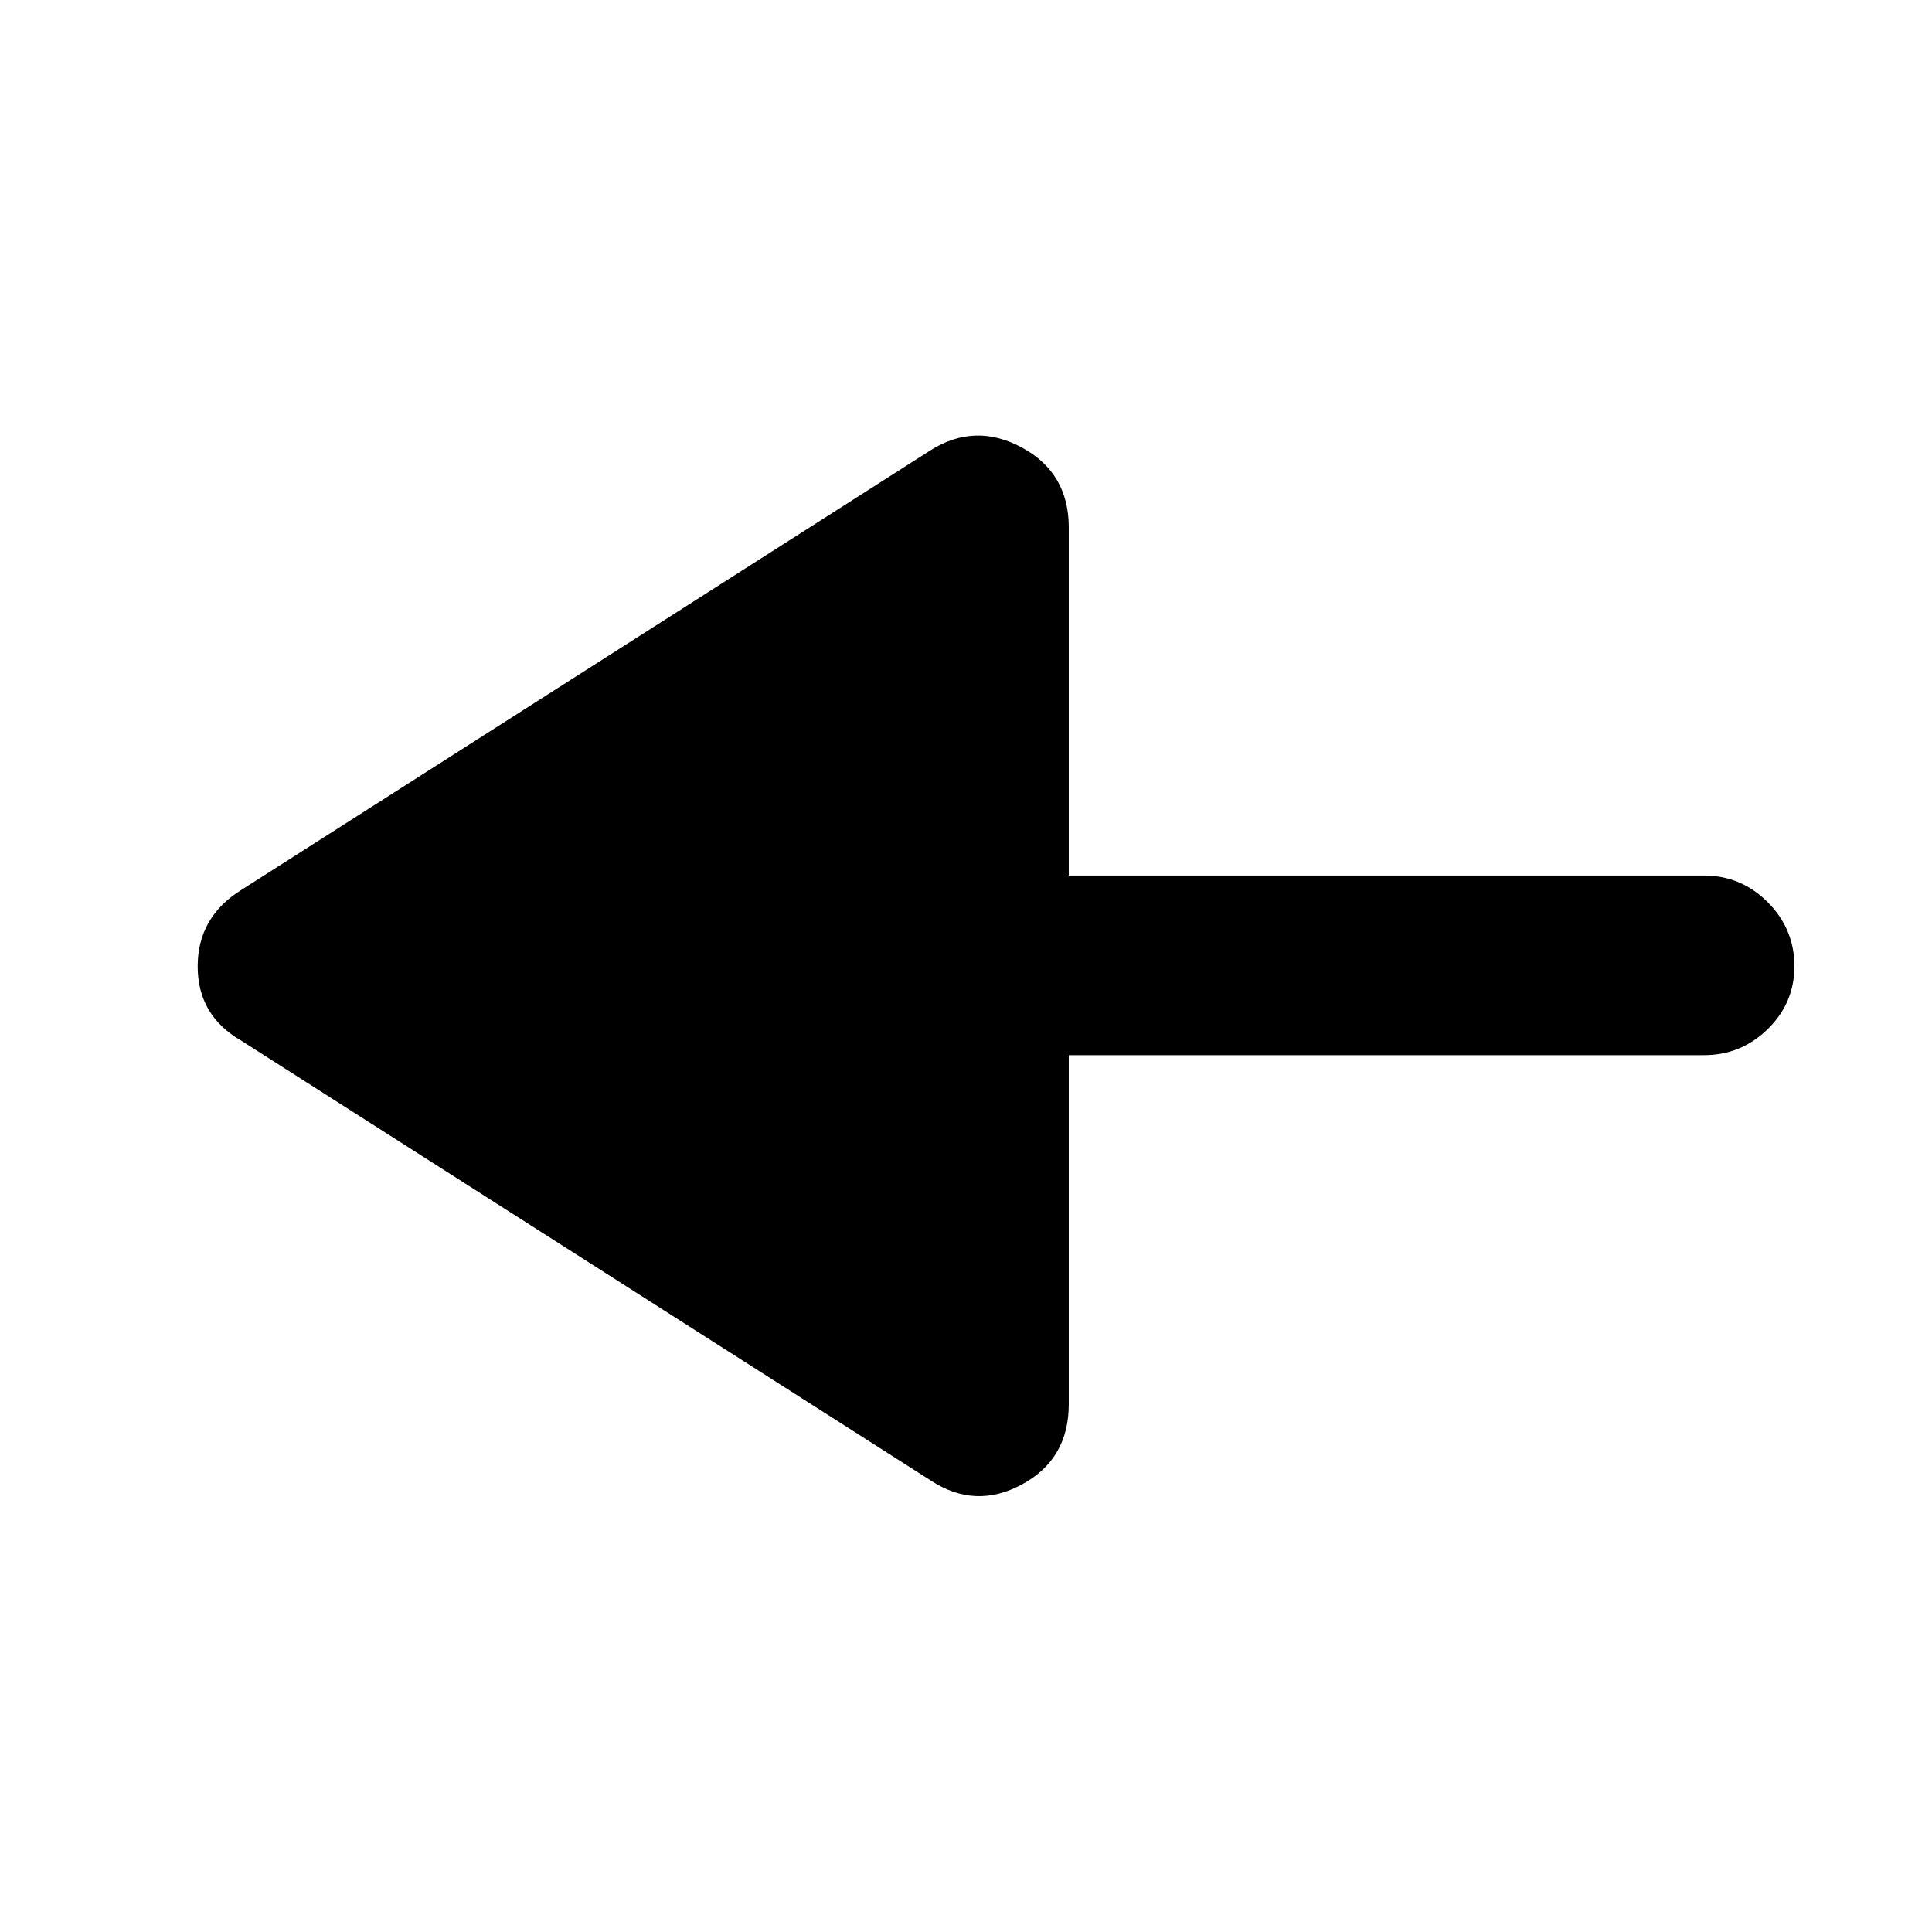 <svg xmlns="http://www.w3.org/2000/svg" height="40" viewBox="0 -960 960 960" width="40"><path d="m462.44-224.38-342.6-218.55q-21.61-12.49-21.61-36.9 0-24.41 21.61-37.91l342.6-218.55q22.1-13.88 45.36-1.31 23.27 12.57 23.27 39.72v172.92h315.6q18.48 0 31.72 13.27 13.24 13.27 13.24 31.81 0 18.25-13.24 31.21-13.24 12.97-31.72 12.97h-315.6v173.42q0 27.31-23.27 39.88-23.26 12.57-45.36-1.98Z"/></svg>